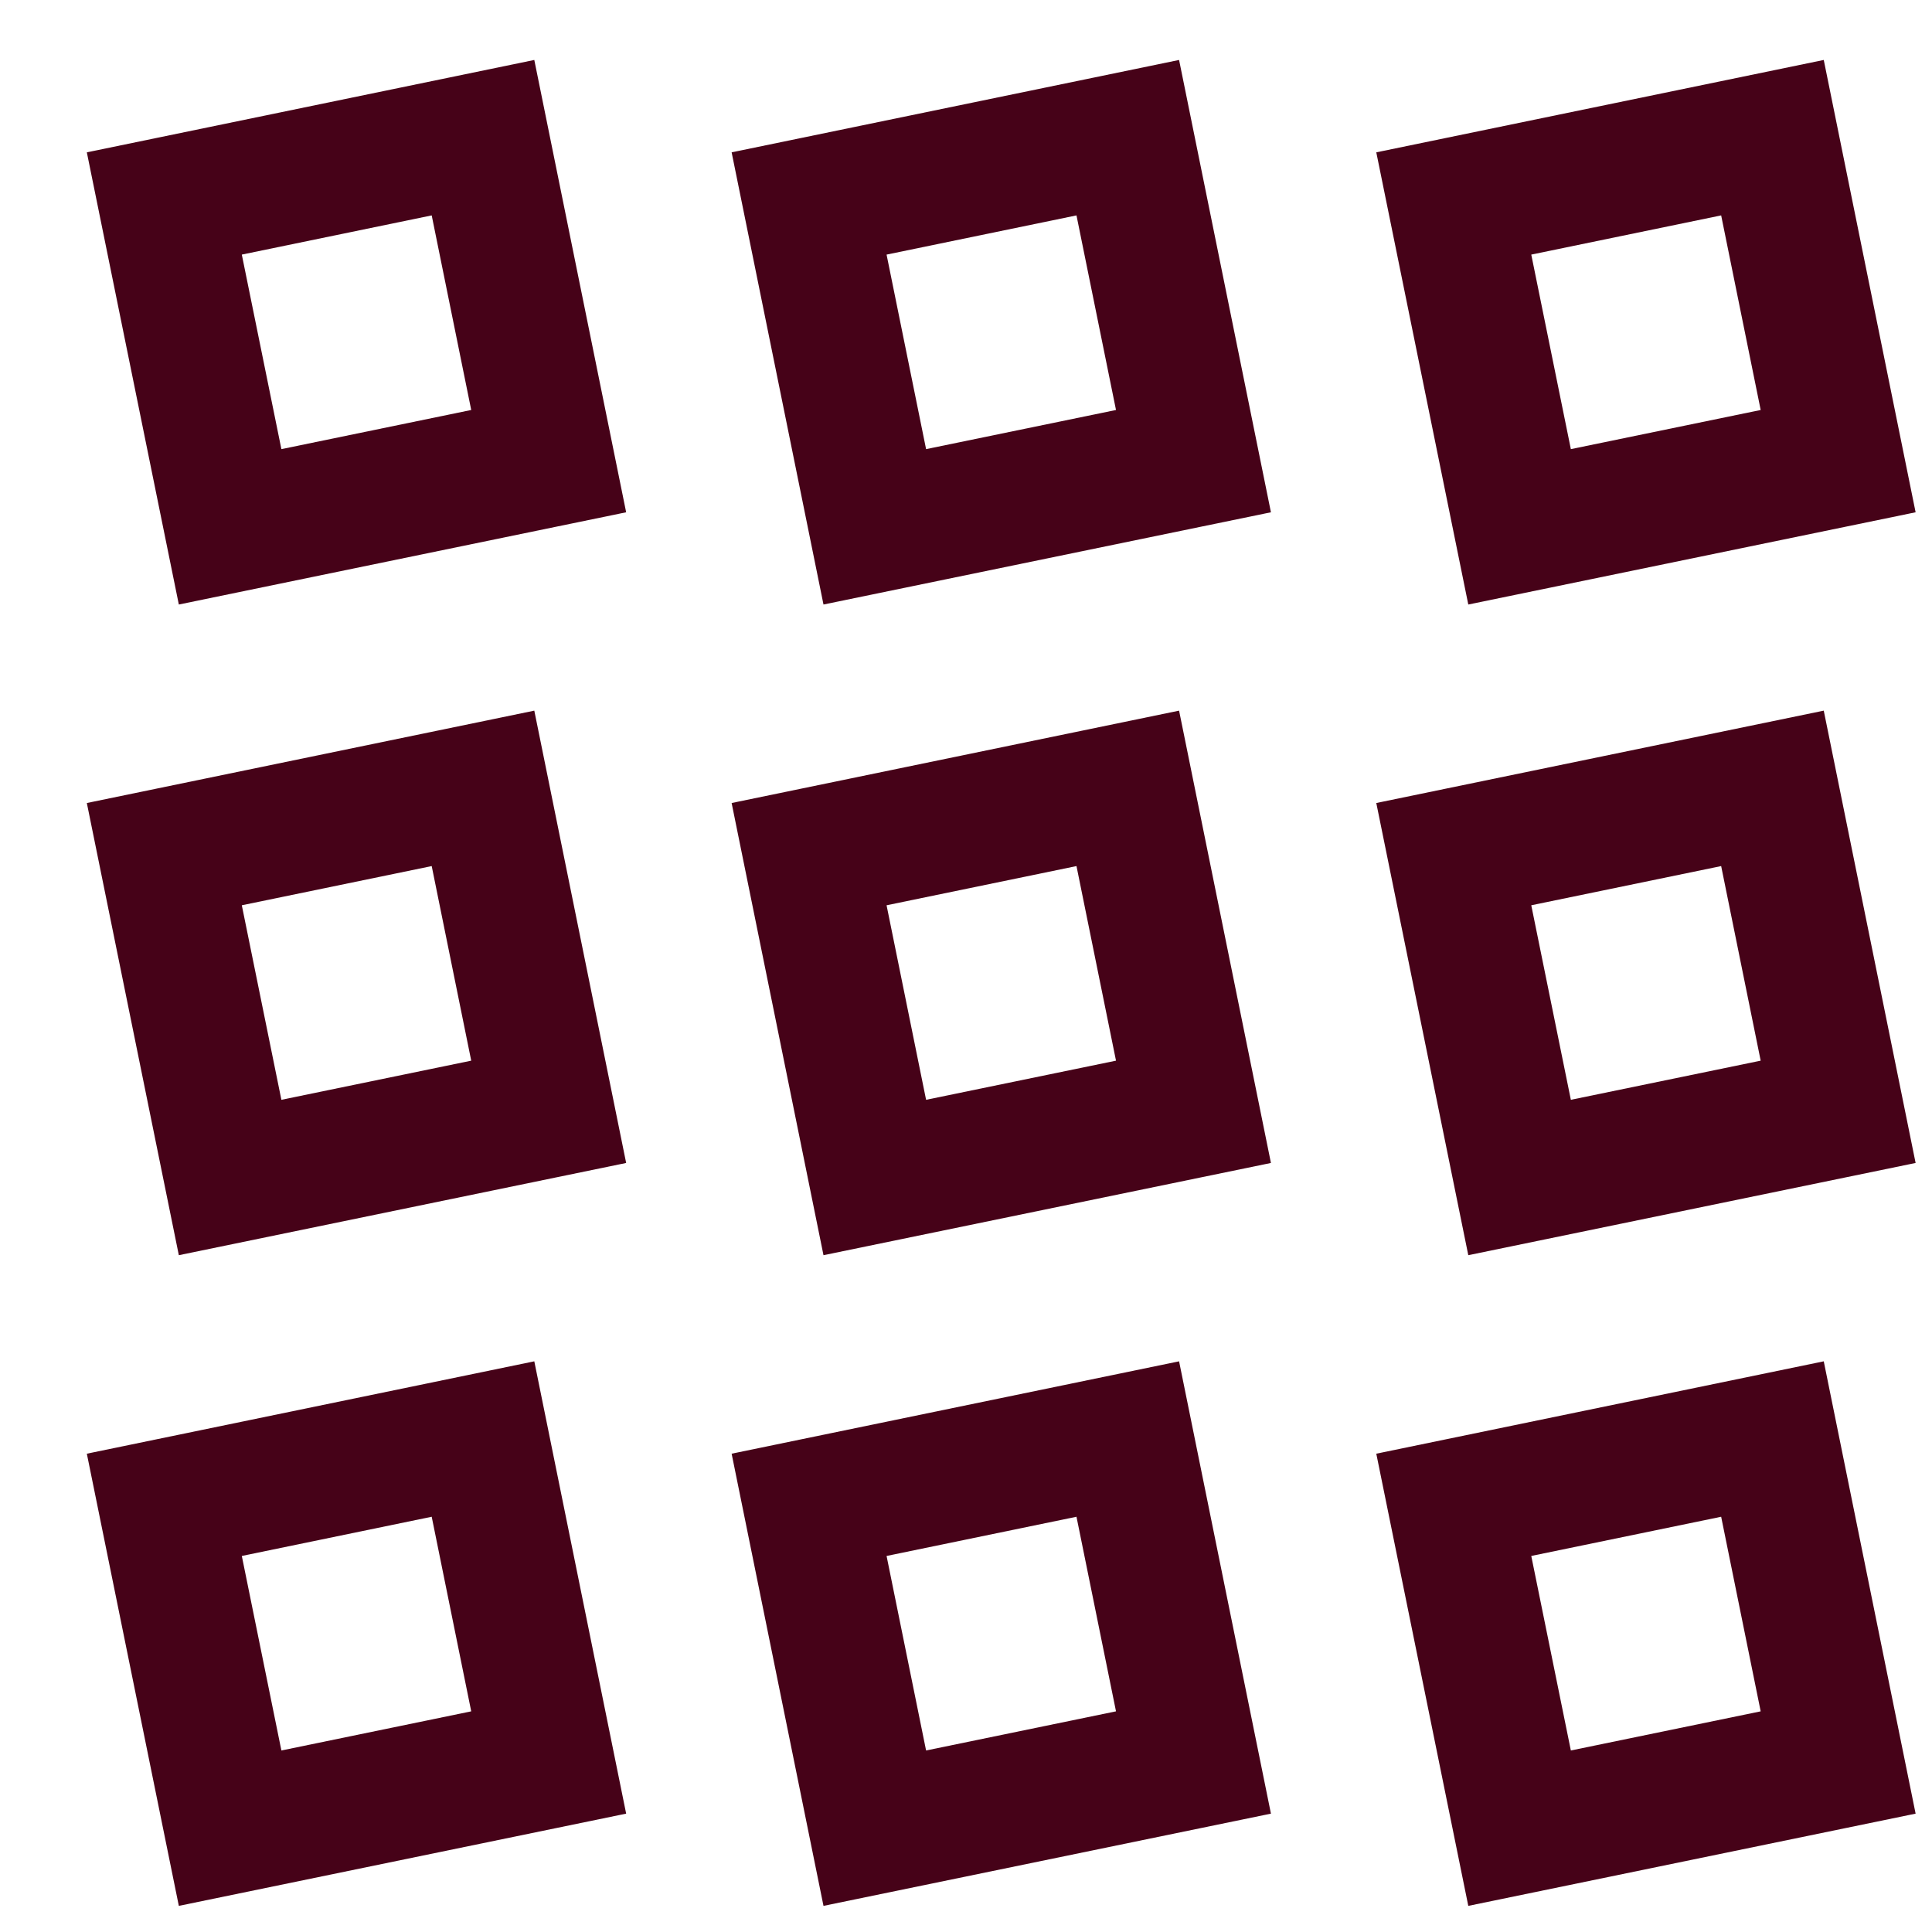 <?xml version="1.0" encoding="UTF-8"?>
<svg width="19px" height="19px" viewBox="0 0 19 19" version="1.1" xmlns="http://www.w3.org/2000/svg" xmlns:xlink="http://www.w3.org/1999/xlink">
    <title>Icon: Grid view x 3</title>
    <g id="Desktop" stroke="none" stroke-width="1" fill="none" fill-rule="evenodd">
        <g id="Chef's-Table-L" transform="translate(-1103, -11331)" stroke="#460218" stroke-width="1.293">
            <g id="STYLE-GUIDE" transform="translate(0, 10850)">
                <g id="Icons" transform="translate(637, 363)">
                    <g id="Icon:-Grid-view-x-3" transform="translate(466.97, 118.708)">
                        <path d="M3.78,13.444 L4.426,16.625 L1.293,17.271 L0.646,14.091 L3.78,13.444 Z M10.121,13.444 L10.767,16.625 L7.633,17.271 L6.987,14.091 L10.121,13.444 Z M16.461,13.444 L17.107,16.625 L13.974,17.271 L13.327,14.091 L16.461,13.444 Z M3.78,7.045 L4.426,10.226 L1.293,10.872 L0.646,7.692 L3.78,7.045 Z M10.121,7.045 L10.767,10.226 L7.633,10.872 L6.987,7.692 L10.121,7.045 Z M16.461,7.045 L17.107,10.226 L13.974,10.872 L13.327,7.692 L16.461,7.045 Z M3.78,0.646 L4.426,3.827 L1.293,4.473 L0.646,1.293 L3.78,0.646 Z M10.121,0.646 L10.767,3.827 L7.633,4.473 L6.987,1.293 L10.121,0.646 Z M16.461,0.646 L17.107,3.827 L13.974,4.473 L13.327,1.293 L16.461,0.646 Z" id="Icon:-Grid-view"></path>
                    </g>
                </g>
            </g>
        </g>
    </g>
</svg>